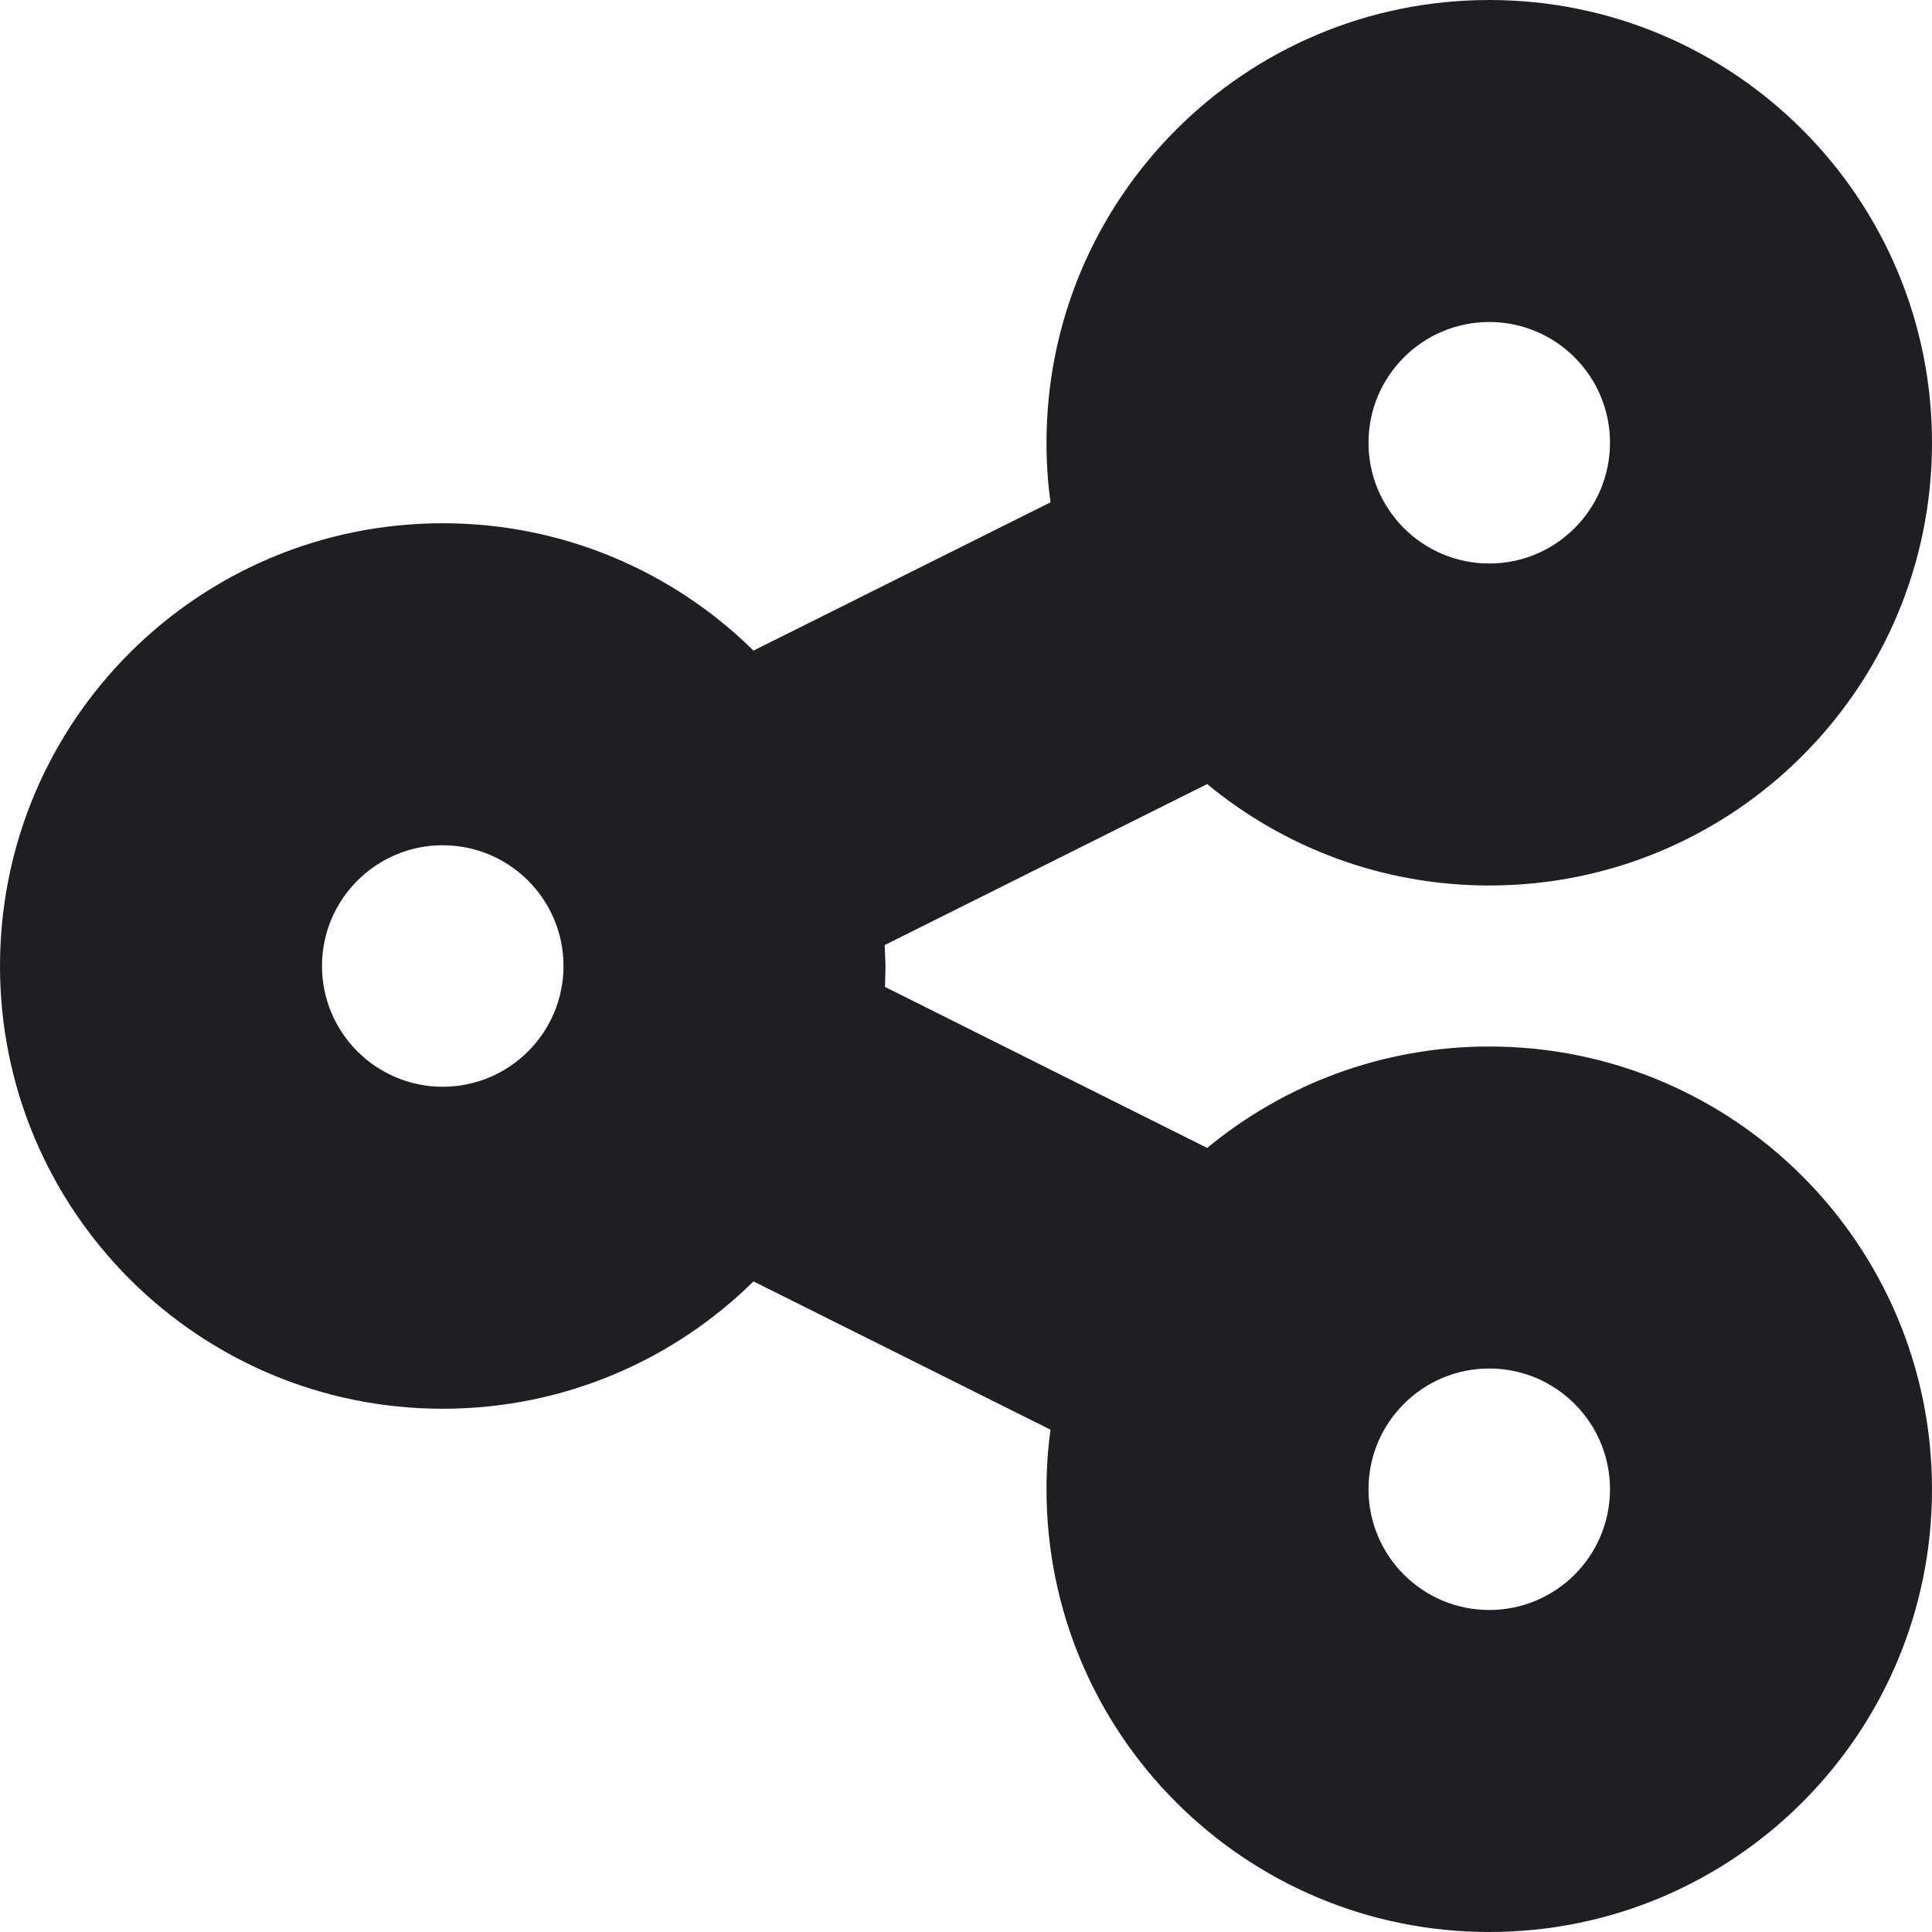 <svg id="meteor-icon-kit__regular-share-s" viewBox="0 0 12 12" fill="none" xmlns="http://www.w3.org/2000/svg"><path fill-rule="evenodd" clip-rule="evenodd" d="M9.25 0C10.769 0 12 1.231 12 2.75C12 4.269 10.769 5.5 9.25 5.5C8.584 5.5 7.974 5.263 7.498 4.87L5.495 5.87L5.5 6L5.497 6.13L7.498 7.13C7.974 6.737 8.584 6.5 9.25 6.5C10.769 6.5 12 7.731 12 9.25C12 10.769 10.769 12 9.25 12C7.731 12 6.5 10.769 6.5 9.25C6.5 9.125 6.508 9.001 6.525 8.88L4.68 7.959C4.184 8.448 3.502 8.75 2.75 8.75C1.231 8.75 0 7.519 0 6C0 4.481 1.231 3.25 2.75 3.25C3.502 3.25 4.184 3.552 4.68 4.041L6.525 3.12C6.508 2.999 6.5 2.875 6.5 2.75C6.5 1.231 7.731 0 9.25 0zM9.25 8.5C8.836 8.5 8.5 8.836 8.5 9.25C8.5 9.664 8.836 10 9.25 10C9.664 10 10 9.664 10 9.25C10 8.836 9.664 8.5 9.25 8.5zM2.75 5.25C2.336 5.25 2 5.586 2 6C2 6.414 2.336 6.75 2.75 6.75C3.164 6.75 3.5 6.414 3.5 6C3.5 5.586 3.164 5.25 2.75 5.25zM9.25 2C8.836 2 8.5 2.336 8.5 2.75C8.5 3.164 8.836 3.5 9.25 3.5C9.664 3.5 10 3.164 10 2.75C10 2.336 9.664 2 9.25 2z" fill="#1E1E24"/></svg>